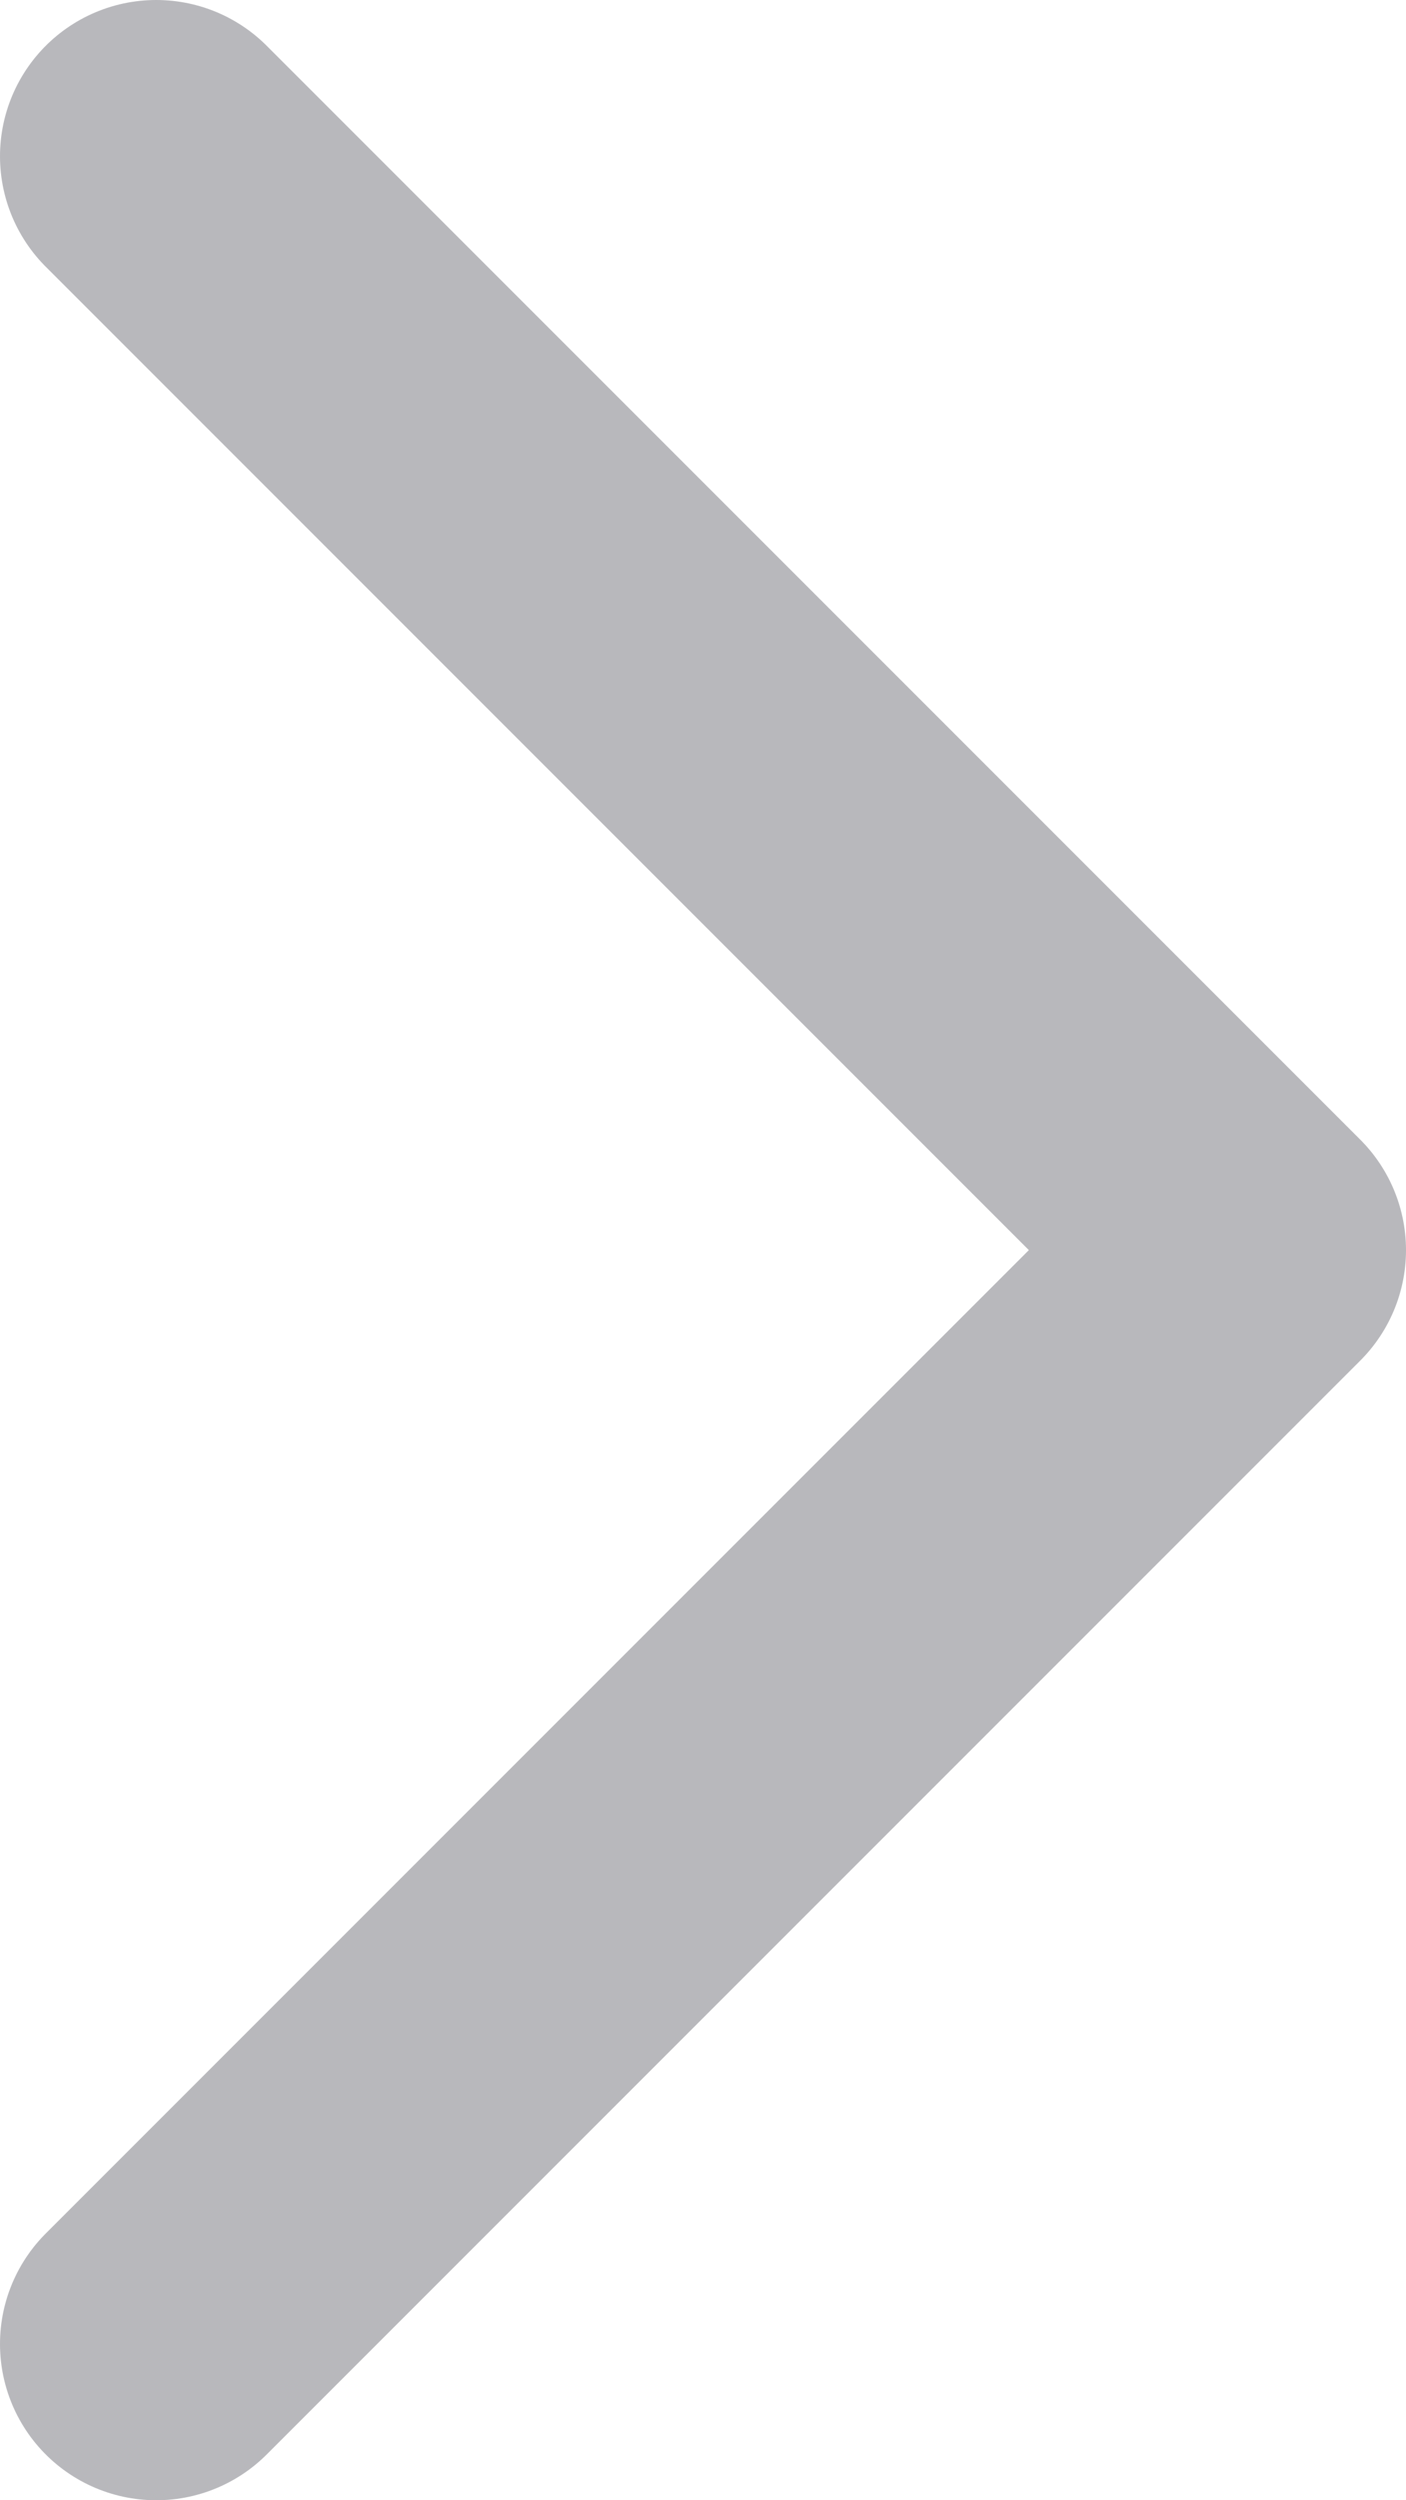 <svg width="9" height="16" viewBox="0 0 9 16" fill="none" xmlns="http://www.w3.org/2000/svg">
<path d="M1 1L8 8L1 15" stroke="#46464F" stroke-opacity="0.38" stroke-width="2" stroke-linecap="round" stroke-linejoin="round"/>
</svg>
